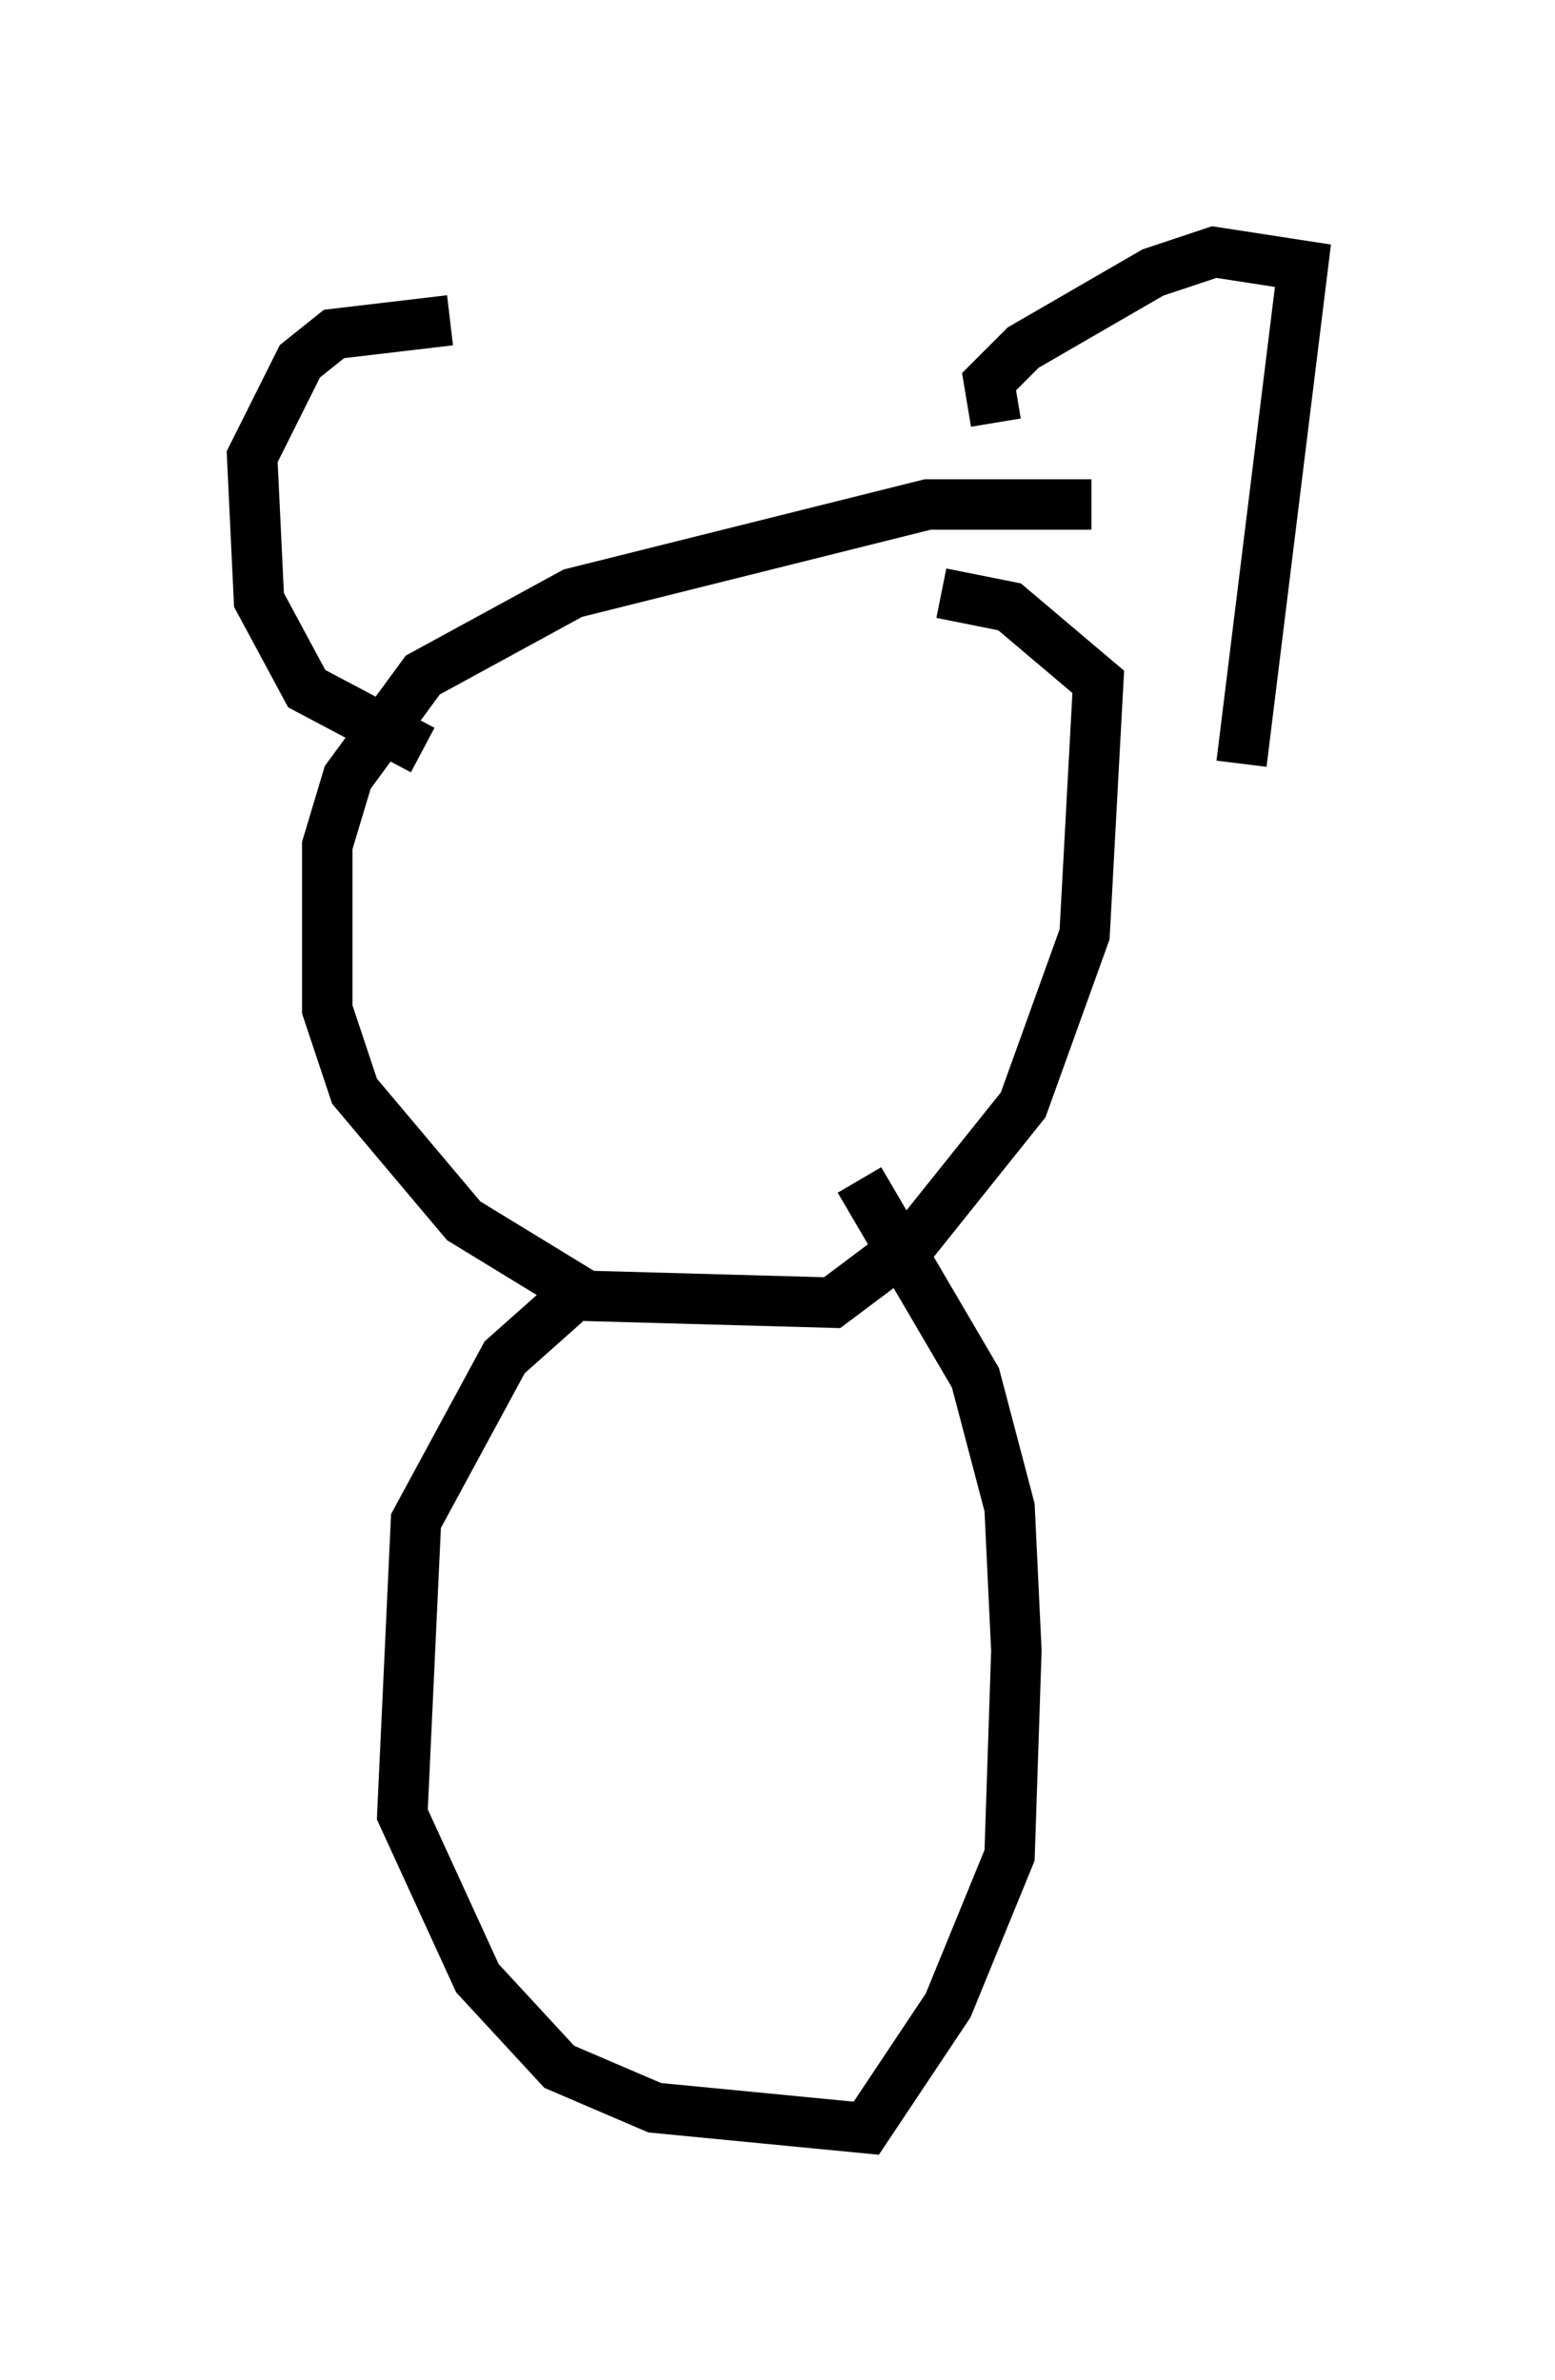 <?xml version="1.0" encoding="utf-8" ?>
<svg baseProfile="full" height="47.212" version="1.1" width="30.839" xmlns="http://www.w3.org/2000/svg" xmlns:ev="http://www.w3.org/2001/xml-events" xmlns:xlink="http://www.w3.org/1999/xlink"><defs /><rect fill="white" height="47.212" width="30.839" x="0" y="0" /><path d="M12.984, 7.436 m-4.059, -1.083 l-2.3, 0.271 -0.677, 0.541 l-0.947, 1.894 0.135, 2.842 l0.947, 1.759 2.3, 1.218 m11.367, -6.495 l-0.135, -0.812 0.677, -0.677 l2.571, -1.488 1.218, -0.406 l1.759, 0.271 -1.218, 9.878 m-2.977, -5.142 l-3.248, 0.0 -7.036, 1.759 l-2.977, 1.624 -1.488, 2.03 l-0.406, 1.353 0.0, 3.248 l0.541, 1.624 2.165, 2.571 l2.436, 1.488 4.871, 0.135 l1.624, -1.218 2.165, -2.706 l1.218, -3.383 0.271, -5.007 l-1.759, -1.488 -1.353, -0.271 m-7.442, 14.073 l-1.218, 1.083 -1.759, 3.248 l-0.271, 5.819 1.488, 3.248 l1.624, 1.759 1.894, 0.812 l4.195, 0.406 1.624, -2.436 l1.218, -2.977 0.135, -4.059 l-0.135, -2.842 -0.677, -2.571 l-2.3, -3.924 " fill="none" stroke="black" stroke-width="1" /></svg>